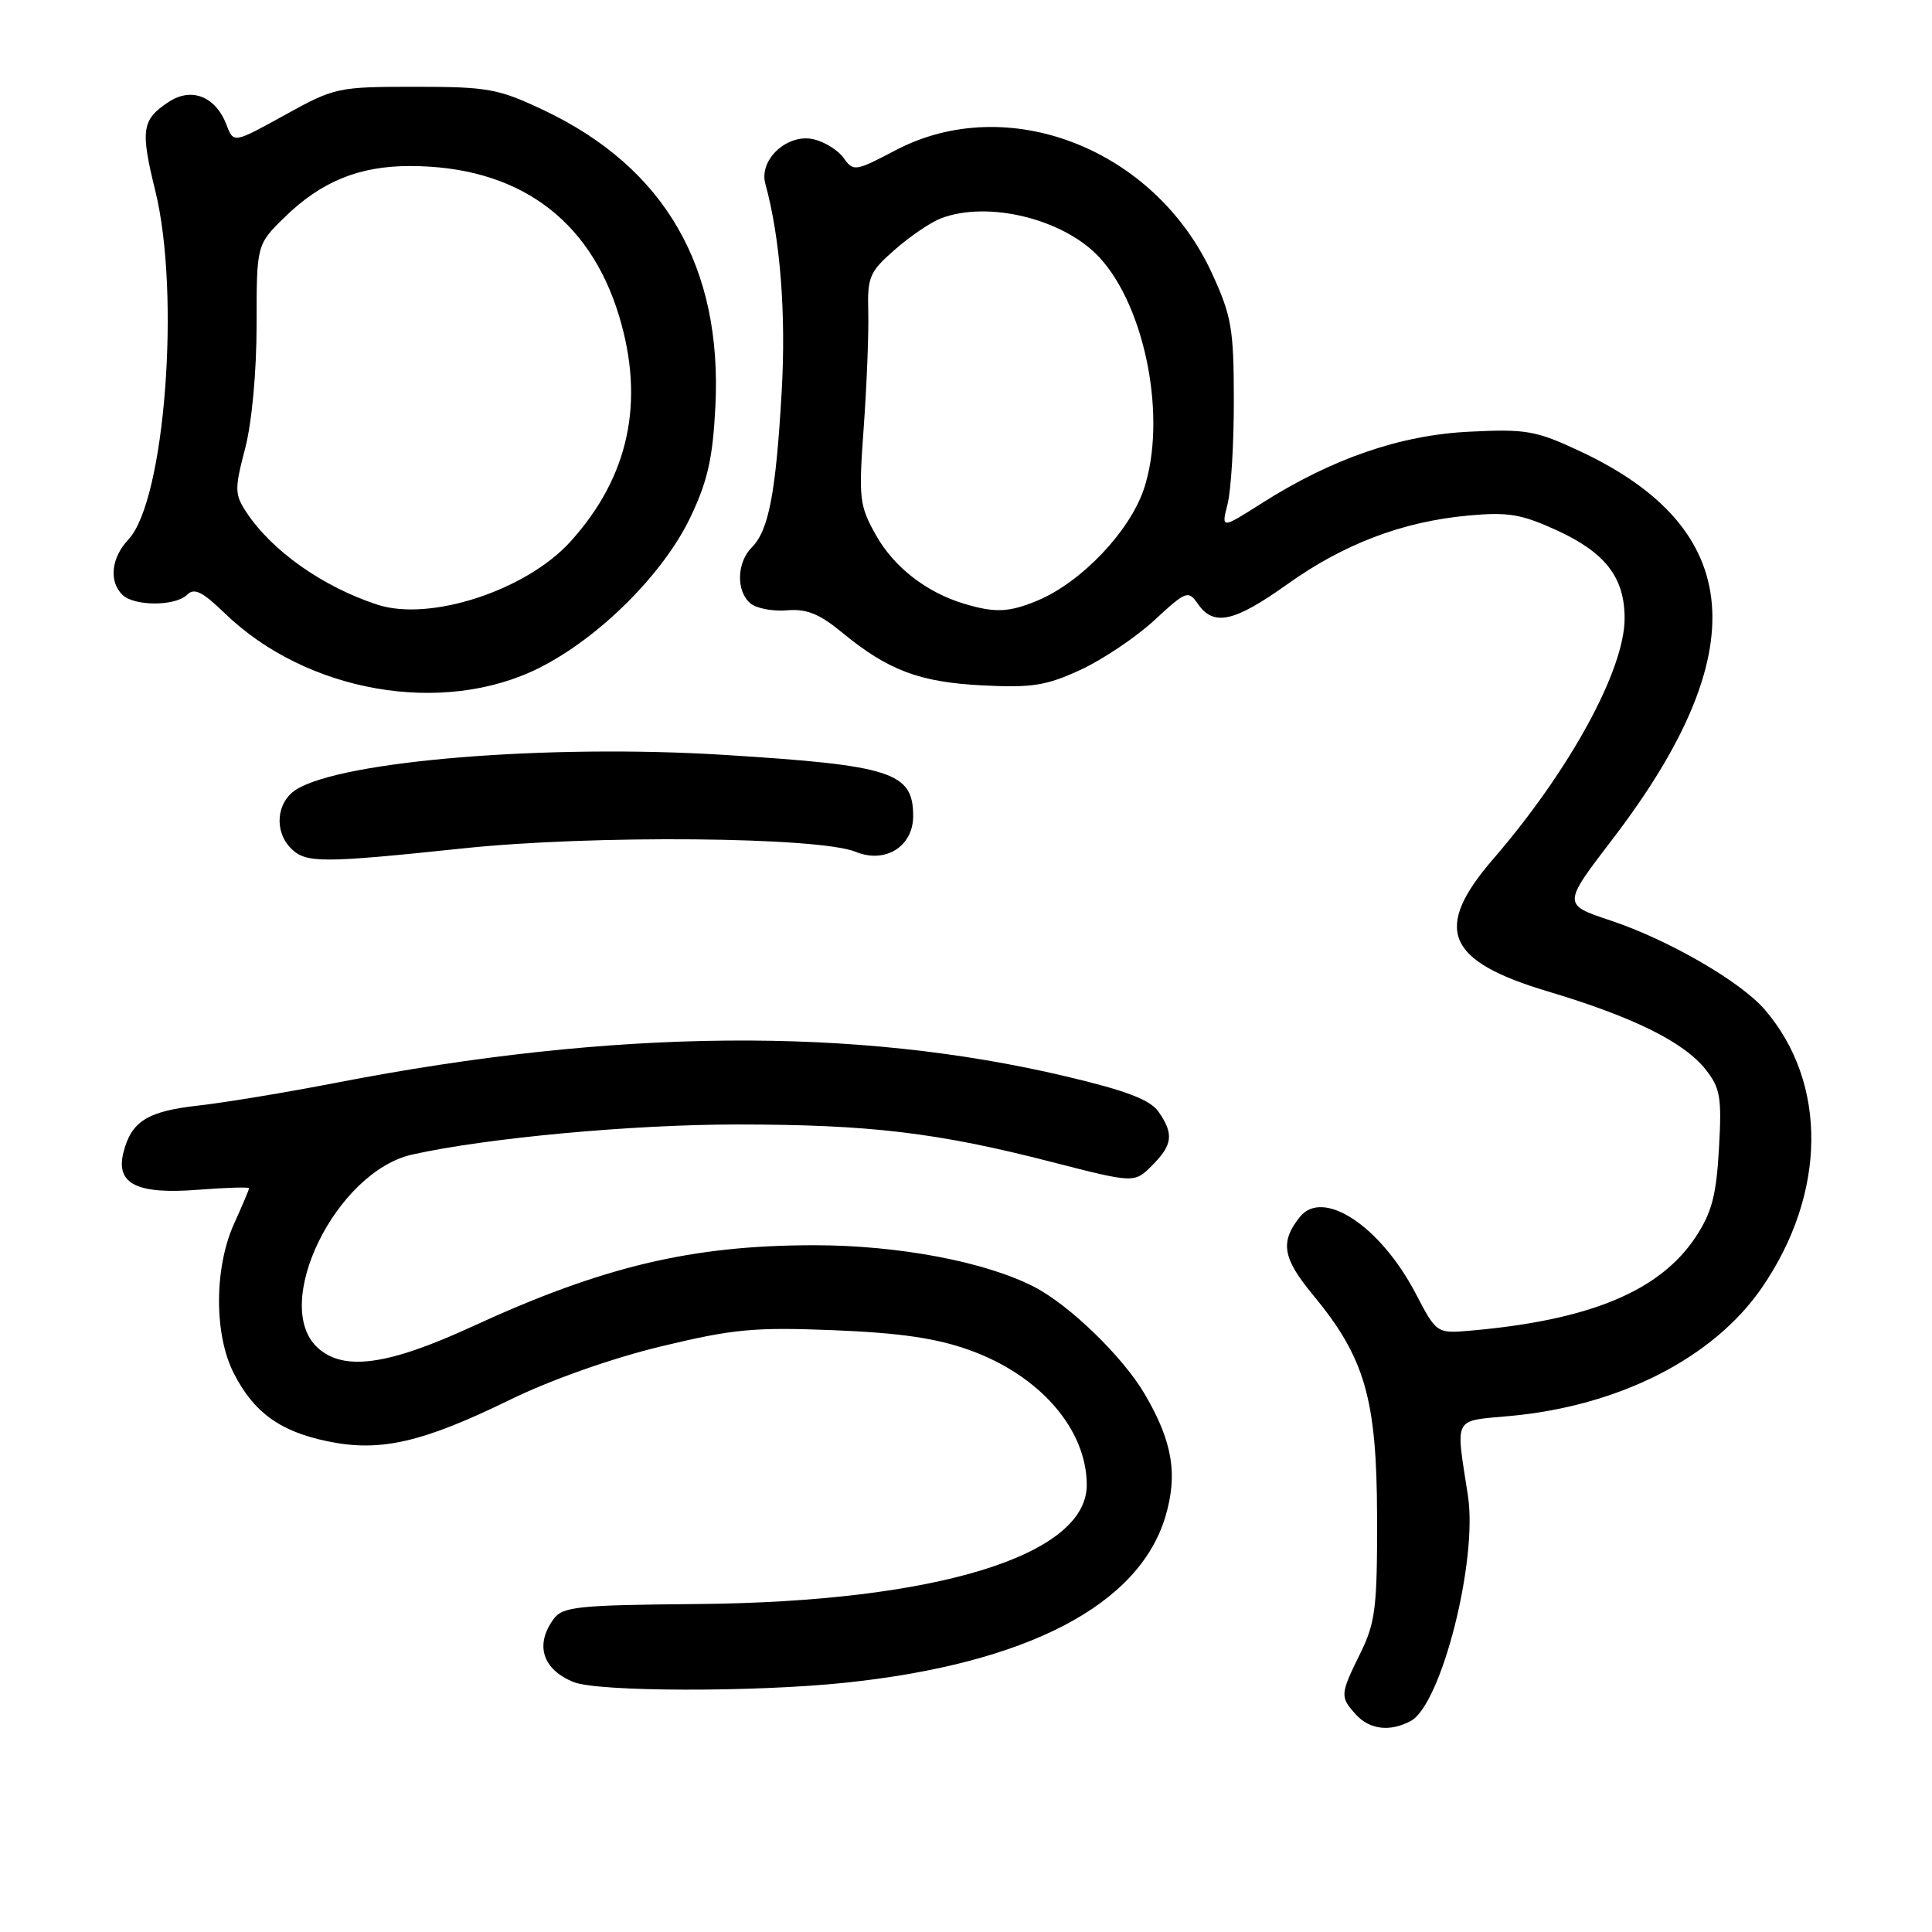 <?xml version="1.0" encoding="UTF-8" standalone="no"?>
<!DOCTYPE svg PUBLIC "-//W3C//DTD SVG 1.1//EN" "http://www.w3.org/Graphics/SVG/1.1/DTD/svg11.dtd" >
<svg xmlns="http://www.w3.org/2000/svg" xmlns:xlink="http://www.w3.org/1999/xlink" version="1.1" viewBox="0 0 256 256">
 <g >
 <path fill="currentColor"
d=" M 186.93 228.04 C 190.98 225.87 195.83 206.79 194.51 198.19 C 192.87 187.52 192.43 188.34 200.16 187.62 C 214.60 186.28 227.05 179.93 233.44 170.65 C 242.05 158.15 242.21 143.52 233.84 133.78 C 230.63 130.05 221.04 124.51 213.40 121.97 C 207.04 119.85 207.04 119.85 213.68 111.18 C 232.62 86.41 231.24 70.03 209.36 59.79 C 203.54 57.06 202.23 56.83 194.73 57.20 C 185.55 57.64 176.50 60.76 167.16 66.70 C 161.82 70.09 161.82 70.09 162.66 66.79 C 163.12 64.98 163.50 58.78 163.49 53.00 C 163.48 43.54 163.19 41.88 160.59 36.21 C 152.97 19.67 133.51 12.11 118.67 19.91 C 113.34 22.71 113.08 22.75 111.81 20.96 C 111.09 19.93 109.30 18.81 107.84 18.46 C 104.36 17.63 100.53 21.14 101.41 24.34 C 103.39 31.53 104.18 41.63 103.57 52.00 C 102.80 65.40 101.85 70.29 99.62 72.53 C 97.61 74.54 97.52 78.36 99.45 79.96 C 100.25 80.62 102.42 81.03 104.28 80.87 C 106.87 80.65 108.57 81.33 111.54 83.78 C 117.68 88.83 121.81 90.39 130.19 90.82 C 136.75 91.15 138.65 90.85 143.19 88.75 C 146.11 87.40 150.50 84.45 152.94 82.20 C 157.21 78.26 157.44 78.18 158.75 80.05 C 160.83 83.03 163.55 82.42 170.54 77.44 C 178.04 72.08 185.79 69.13 194.48 68.32 C 199.83 67.82 201.55 68.11 206.29 70.27 C 212.73 73.23 215.27 76.52 215.27 81.94 C 215.27 88.76 207.99 102.09 197.86 113.82 C 189.85 123.09 191.58 127.32 205.04 131.35 C 216.44 134.76 223.11 138.06 226.01 141.72 C 227.95 144.18 228.16 145.39 227.77 152.20 C 227.42 158.41 226.82 160.67 224.67 163.93 C 219.94 171.06 210.70 174.92 194.93 176.31 C 190.36 176.71 190.36 176.71 187.56 171.35 C 182.89 162.44 175.30 157.43 172.24 161.25 C 169.58 164.58 169.94 166.71 174.00 171.61 C 180.87 179.92 182.43 185.34 182.47 201.00 C 182.50 213.02 182.25 215.00 180.25 219.07 C 177.56 224.53 177.54 224.83 179.65 227.17 C 181.48 229.19 184.18 229.51 186.93 228.04 Z  M 112.00 222.97 C 136.02 220.45 150.93 212.71 154.43 200.93 C 156.09 195.32 155.36 191.00 151.68 184.72 C 148.79 179.79 141.75 172.96 137.06 170.53 C 130.60 167.19 119.06 165.00 107.91 165.00 C 91.68 165.00 79.88 167.80 62.60 175.76 C 51.39 180.92 45.56 181.72 42.11 178.60 C 35.85 172.93 44.51 155.23 54.64 152.98 C 64.50 150.78 83.79 149.00 97.64 149.00 C 115.24 149.00 124.22 150.07 139.40 153.98 C 150.31 156.78 150.31 156.78 152.65 154.44 C 155.39 151.70 155.56 150.25 153.51 147.31 C 152.39 145.72 149.25 144.52 141.26 142.63 C 113.37 136.02 81.48 136.30 44.50 143.48 C 37.90 144.76 29.67 146.12 26.22 146.50 C 19.52 147.25 17.39 148.59 16.35 152.73 C 15.31 156.88 18.15 158.29 26.25 157.65 C 29.96 157.36 33.00 157.27 33.00 157.45 C 33.00 157.63 32.11 159.74 31.02 162.14 C 28.38 167.97 28.35 176.82 30.97 181.95 C 33.63 187.16 37.09 189.67 43.41 190.98 C 50.37 192.43 55.93 191.16 67.57 185.48 C 72.99 182.83 81.06 179.98 87.57 178.41 C 97.19 176.09 99.94 175.84 110.50 176.26 C 119.31 176.62 124.09 177.32 128.48 178.90 C 137.80 182.25 144.00 189.40 144.00 196.78 C 144.00 206.13 124.02 212.25 92.60 212.54 C 76.47 212.68 74.56 212.88 73.35 214.54 C 70.84 217.96 71.90 221.24 76.03 222.89 C 79.27 224.18 99.98 224.23 112.00 222.97 Z  M 61.41 112.41 C 78.46 110.61 108.54 110.88 113.38 112.87 C 117.30 114.48 121.00 112.17 121.00 108.13 C 121.00 102.33 118.18 101.41 96.00 100.03 C 72.70 98.57 45.31 100.79 39.25 104.62 C 36.62 106.29 36.28 110.14 38.57 112.43 C 40.53 114.39 42.67 114.38 61.41 112.41 Z  M 71.47 88.49 C 79.42 84.50 87.94 76.00 91.50 68.50 C 93.76 63.76 94.45 60.69 94.79 53.90 C 95.73 35.40 88.10 22.21 72.05 14.60 C 66.02 11.75 64.67 11.50 55.00 11.50 C 44.74 11.50 44.34 11.59 37.72 15.25 C 30.95 18.99 30.95 18.99 30.02 16.56 C 28.59 12.79 25.40 11.51 22.38 13.49 C 18.79 15.84 18.58 17.18 20.57 25.25 C 23.95 38.96 21.85 66.34 17.02 71.48 C 14.75 73.89 14.40 77.00 16.20 78.80 C 17.75 80.35 23.25 80.35 24.80 78.80 C 25.74 77.86 26.83 78.40 29.75 81.23 C 40.62 91.77 58.69 94.91 71.47 88.49 Z  M 127.76 80.00 C 122.76 78.50 118.45 75.15 116.07 70.91 C 113.86 66.98 113.76 66.10 114.45 56.61 C 114.85 51.05 115.12 44.20 115.05 41.39 C 114.92 36.69 115.20 36.03 118.57 33.08 C 120.58 31.31 123.33 29.45 124.68 28.93 C 130.96 26.54 141.01 29.03 145.70 34.13 C 151.82 40.78 154.64 55.53 151.58 64.77 C 149.70 70.41 143.29 77.15 137.47 79.58 C 133.71 81.15 131.84 81.23 127.76 80.00 Z  M 50.00 80.12 C 42.73 77.74 35.99 72.97 32.61 67.82 C 31.09 65.49 31.08 64.78 32.48 59.43 C 33.38 55.97 34.00 49.25 34.00 42.99 C 34.00 32.41 34.00 32.41 37.75 28.75 C 42.57 24.05 47.60 22.00 54.29 22.00 C 68.47 22.00 78.08 28.87 82.02 41.83 C 85.48 53.23 83.35 63.18 75.60 71.75 C 69.75 78.23 56.97 82.41 50.00 80.12 Z "/>
</g>
</svg>